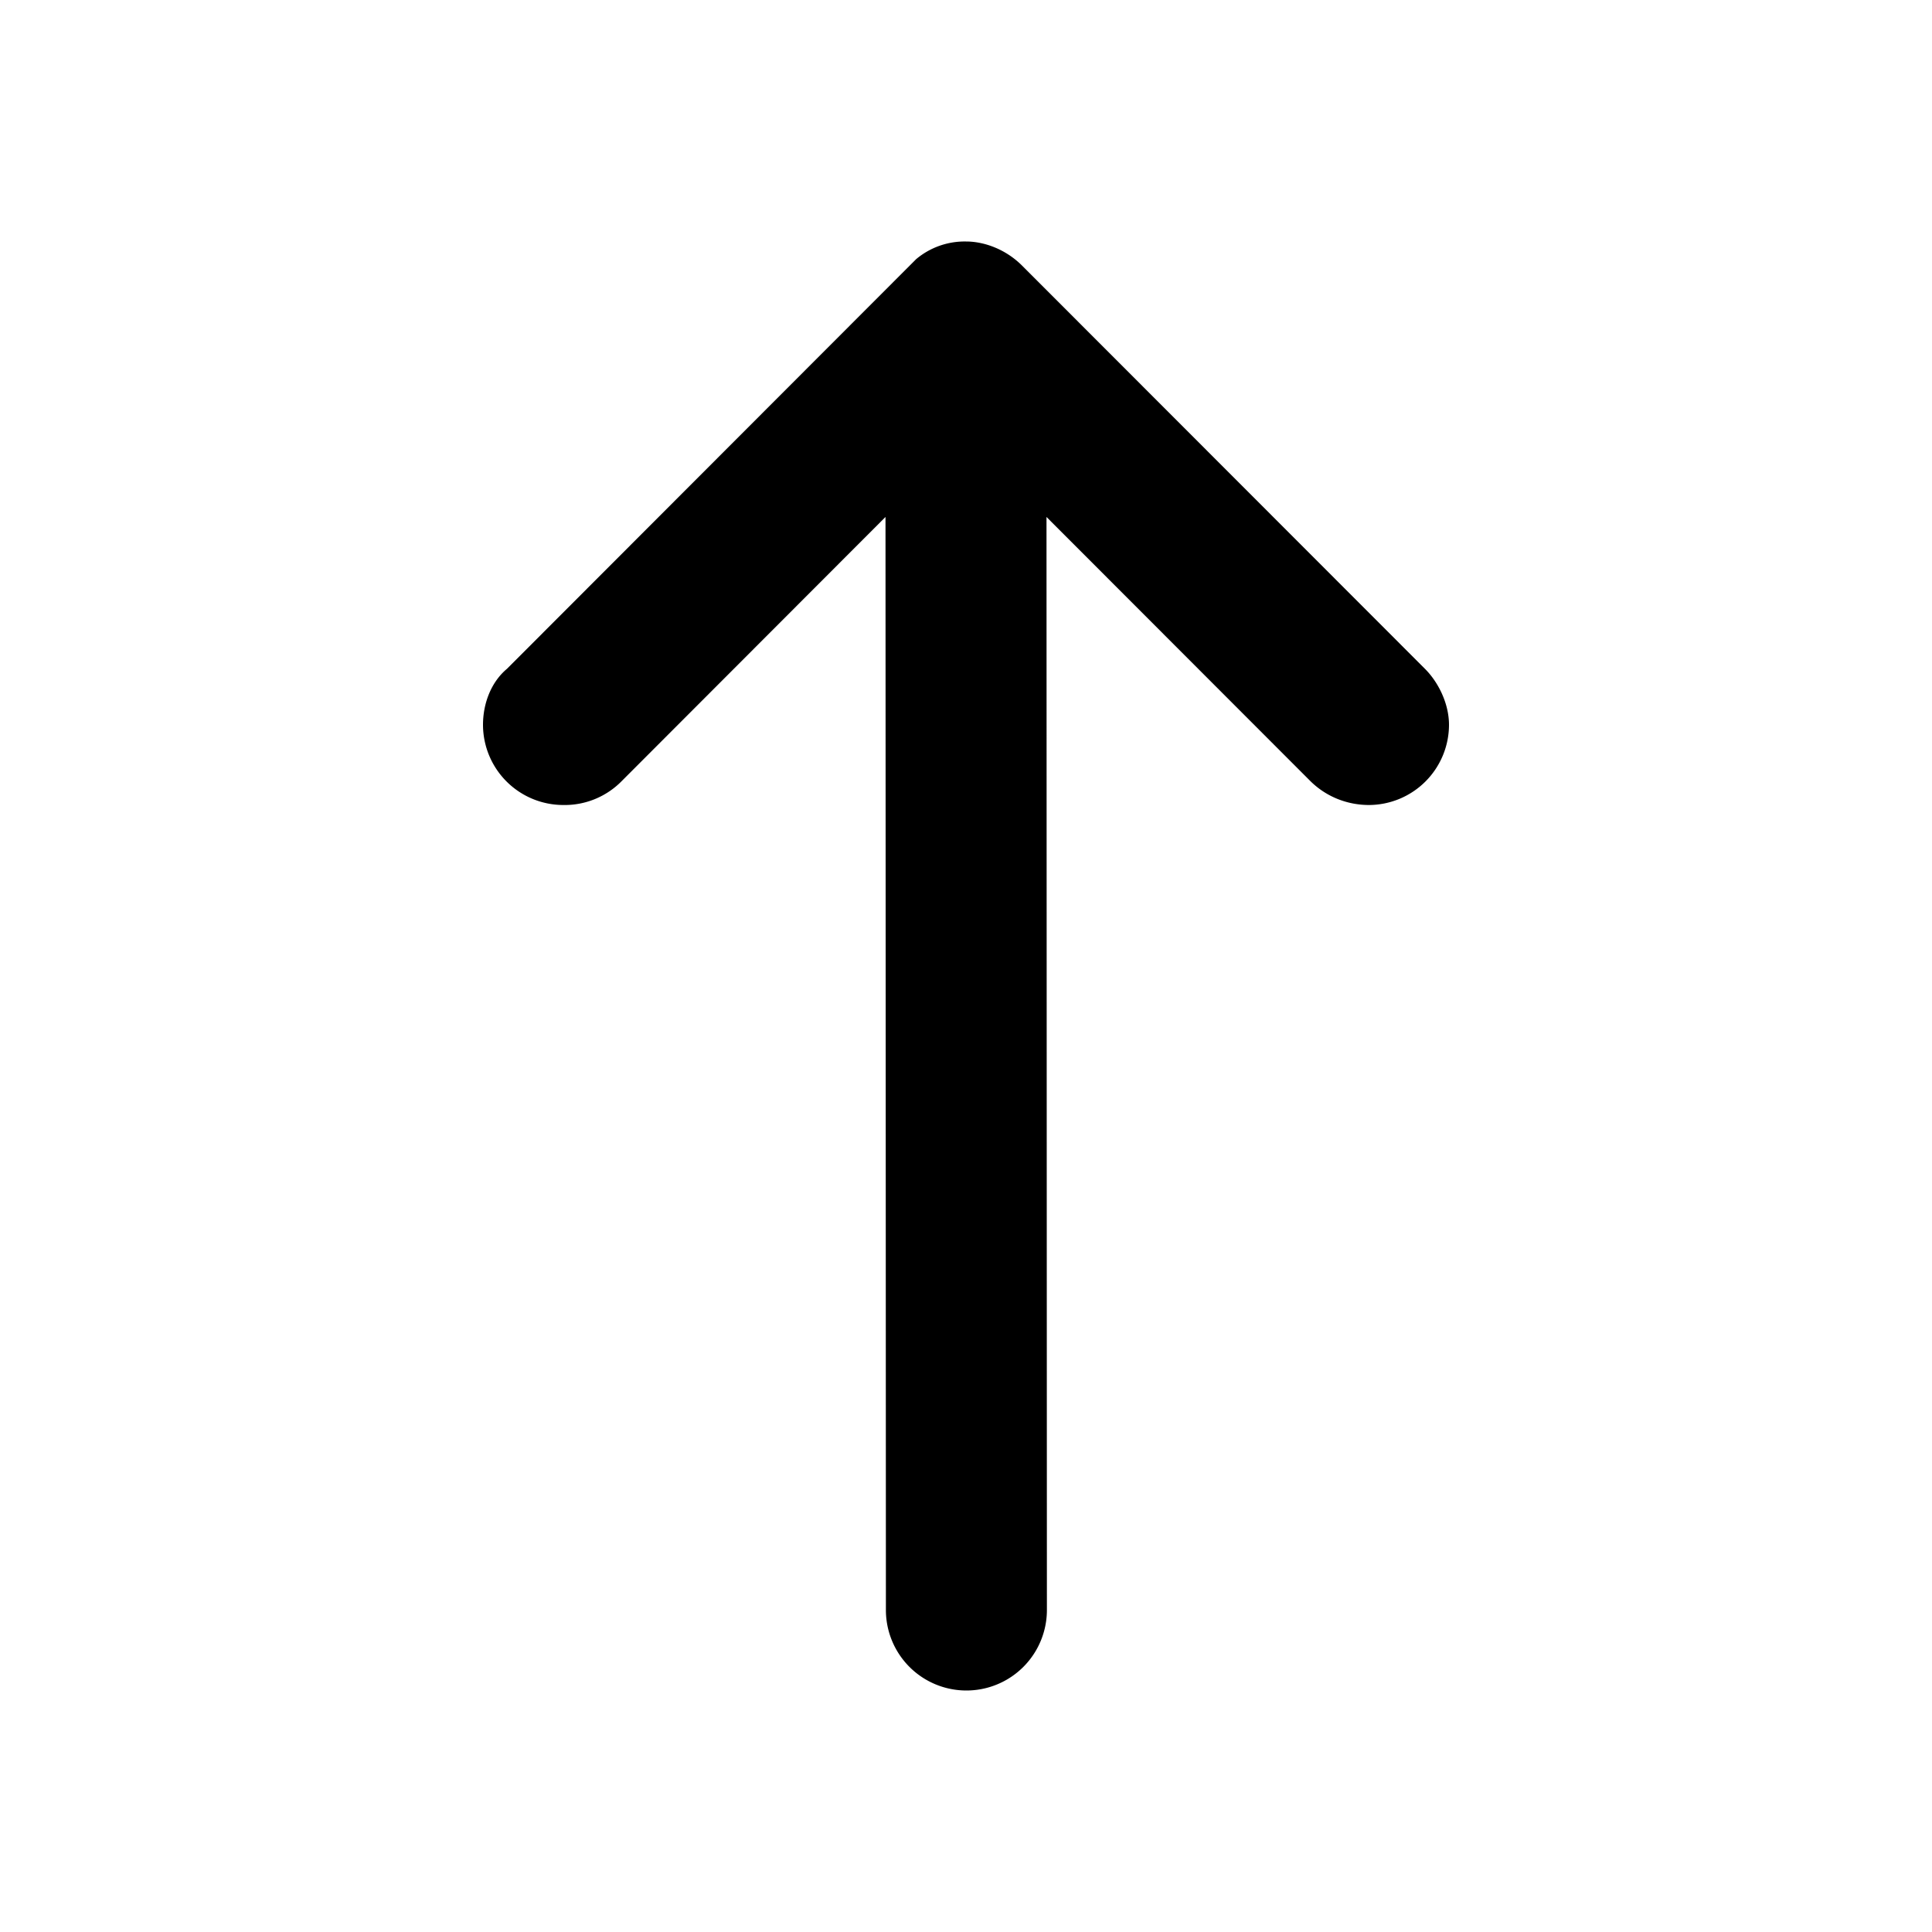 <svg id="icon" height="24" viewBox="0 0 24 24" width="24" xmlns="http://www.w3.org/2000/svg"><path d="m12 3c.232 0 .497.1.696.299l5.006 5.01c.165.165.298.43.298.696a.998.998 0 0 1 -.994.995c-.266 0-.53-.1-.73-.299l-3.276-3.279.005 13.578a1 1 0 0 1 -2 0l-.005-13.578-3.276 3.28a.992.992 0 0 1 -.73.298.998.998 0 0 1 -.994-.995c0-.266.1-.531.298-.697l5.083-5.089a.936.936 0 0 1 .619-.219z" fill="currentColor" fill-rule="evenodd"/></svg>
